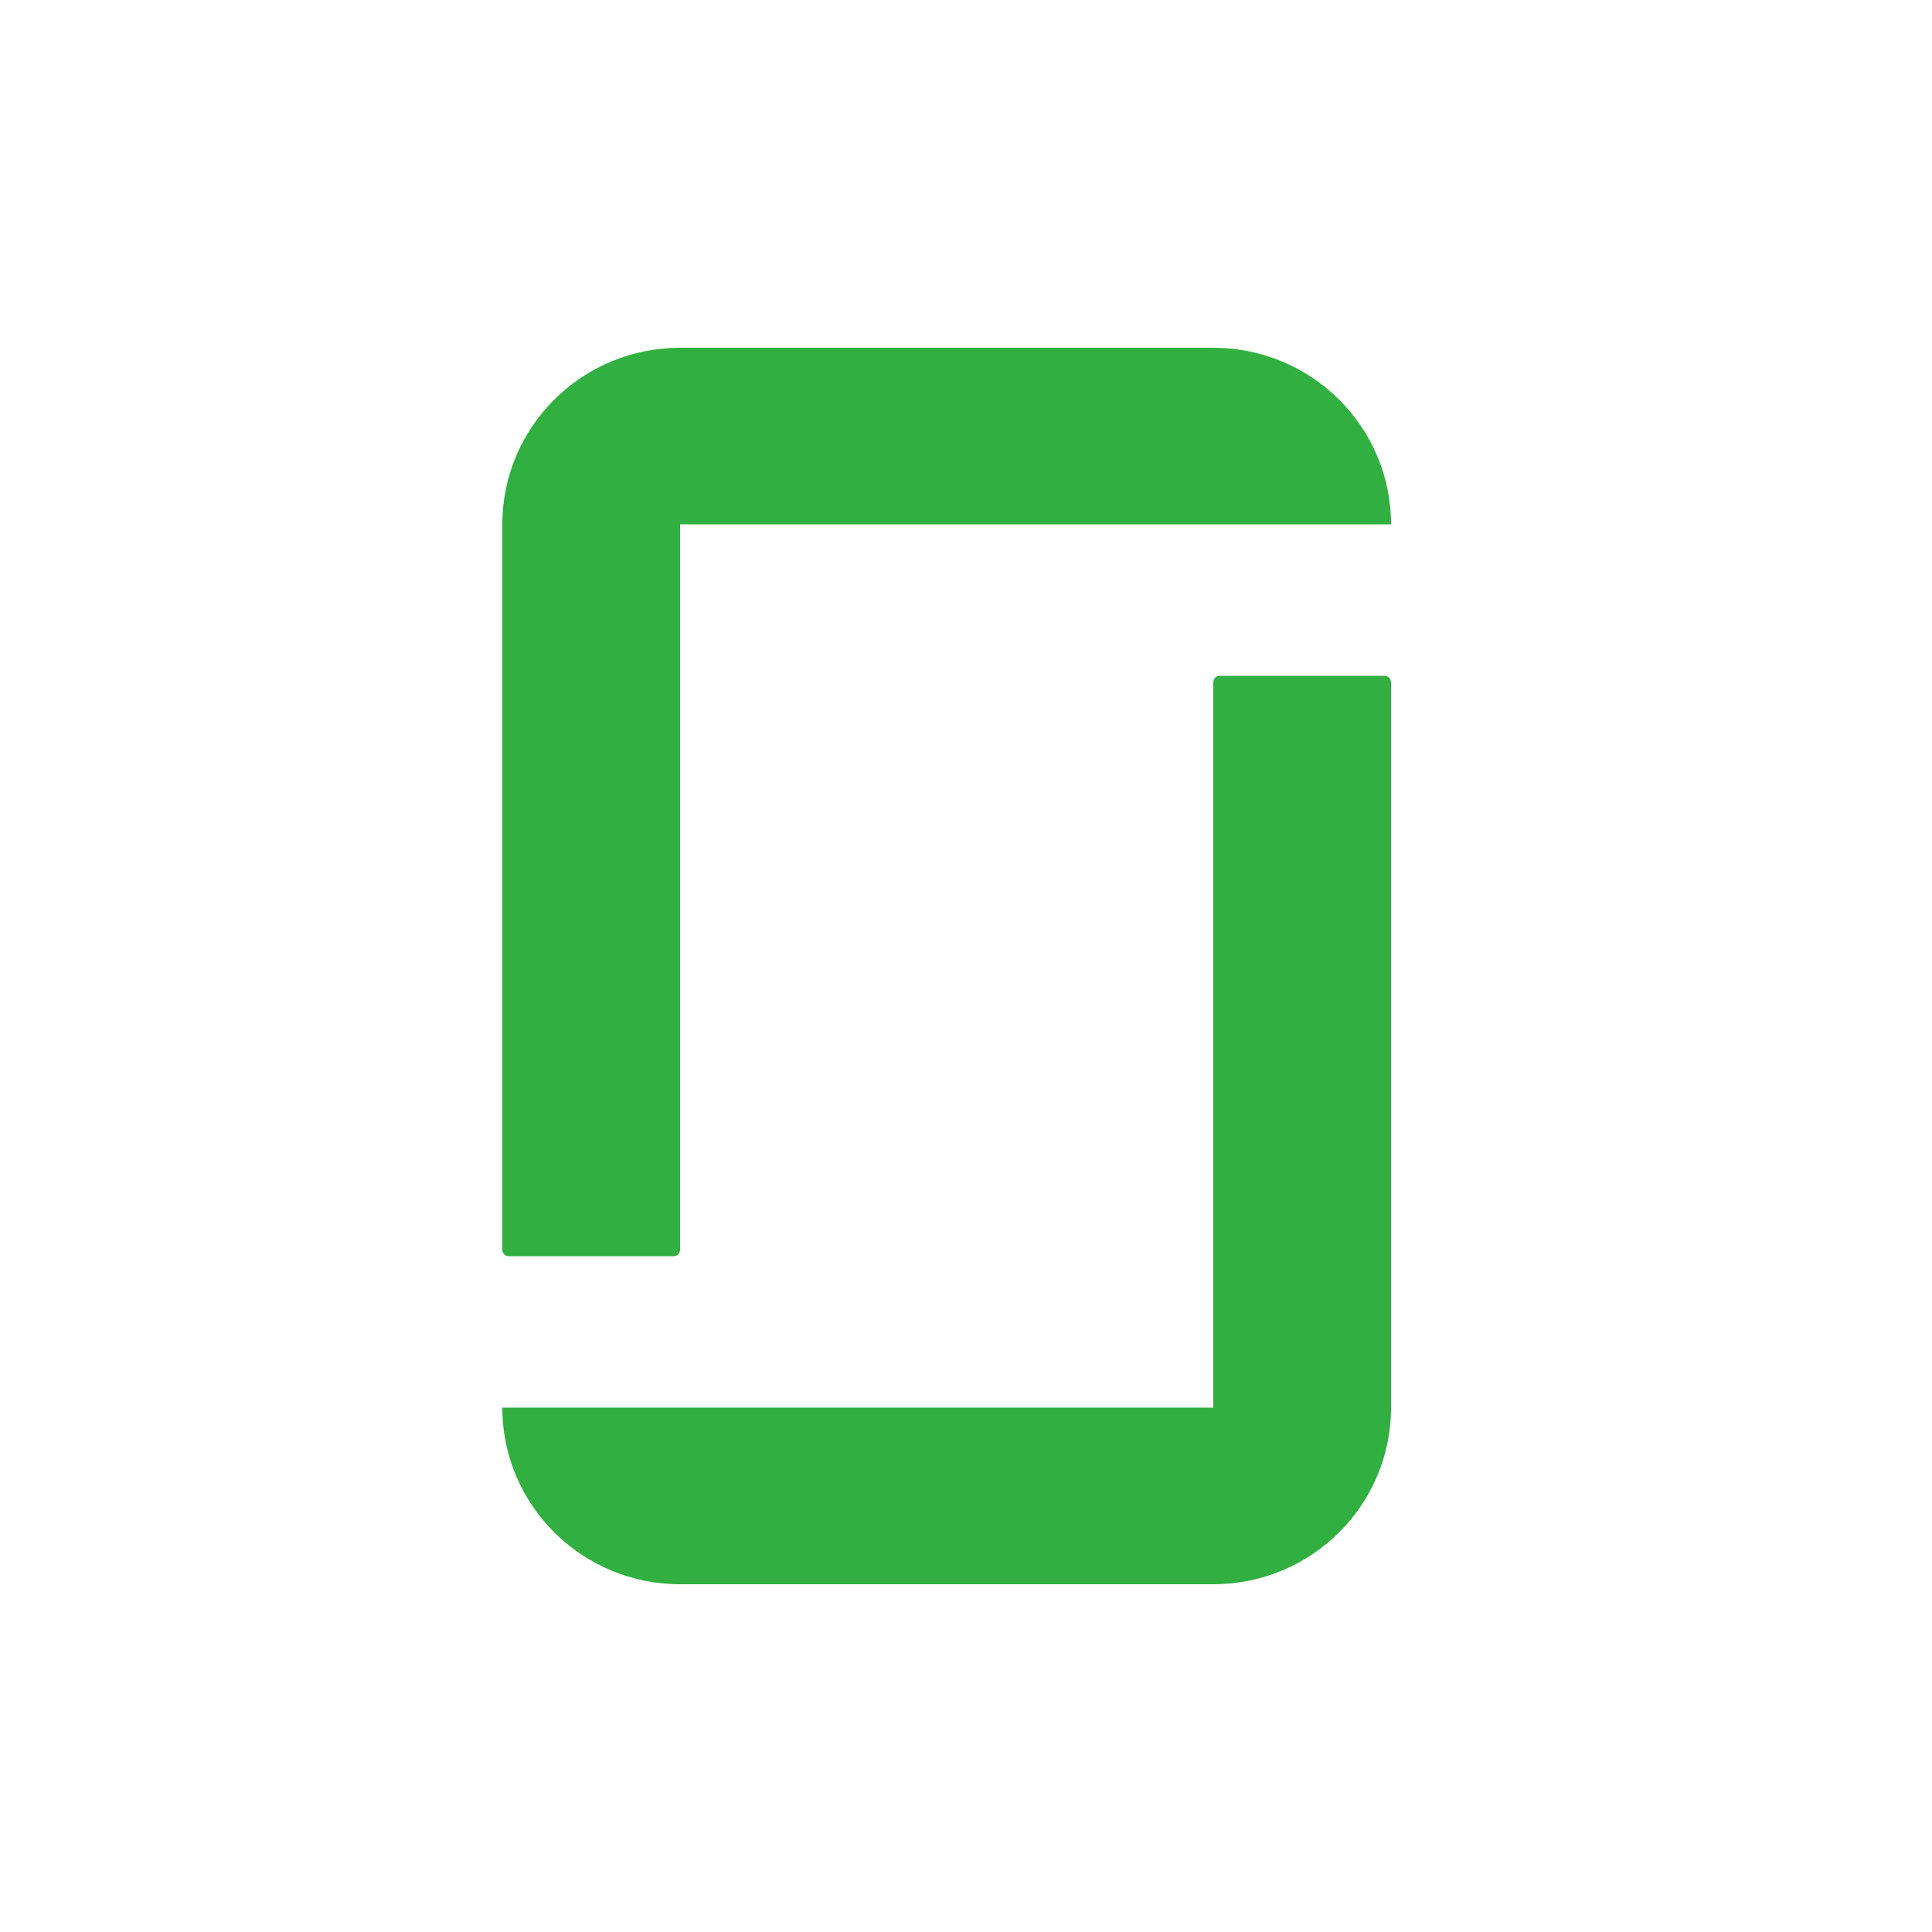 <svg width="50" height="50" viewBox="0 0 50 50" fill="none" xmlns="http://www.w3.org/2000/svg">
<path fill-rule="evenodd" clip-rule="evenodd" d="M31.4 36.429H13C13 38.953 15.06 41 17.6 41H31.4C33.94 41 36 38.953 36 36.429V17.656C36 17.564 35.925 17.49 35.832 17.49H31.567C31.475 17.49 31.4 17.564 31.4 17.656V36.429ZM31.4 9C33.94 9 36 11.047 36 13.571H17.6V32.344C17.6 32.436 17.525 32.51 17.433 32.51H13.168C13.075 32.51 13 32.436 13 32.344V13.571C13 11.047 15.06 9 17.6 9H31.4Z" fill="#31AF40"/>
</svg>
